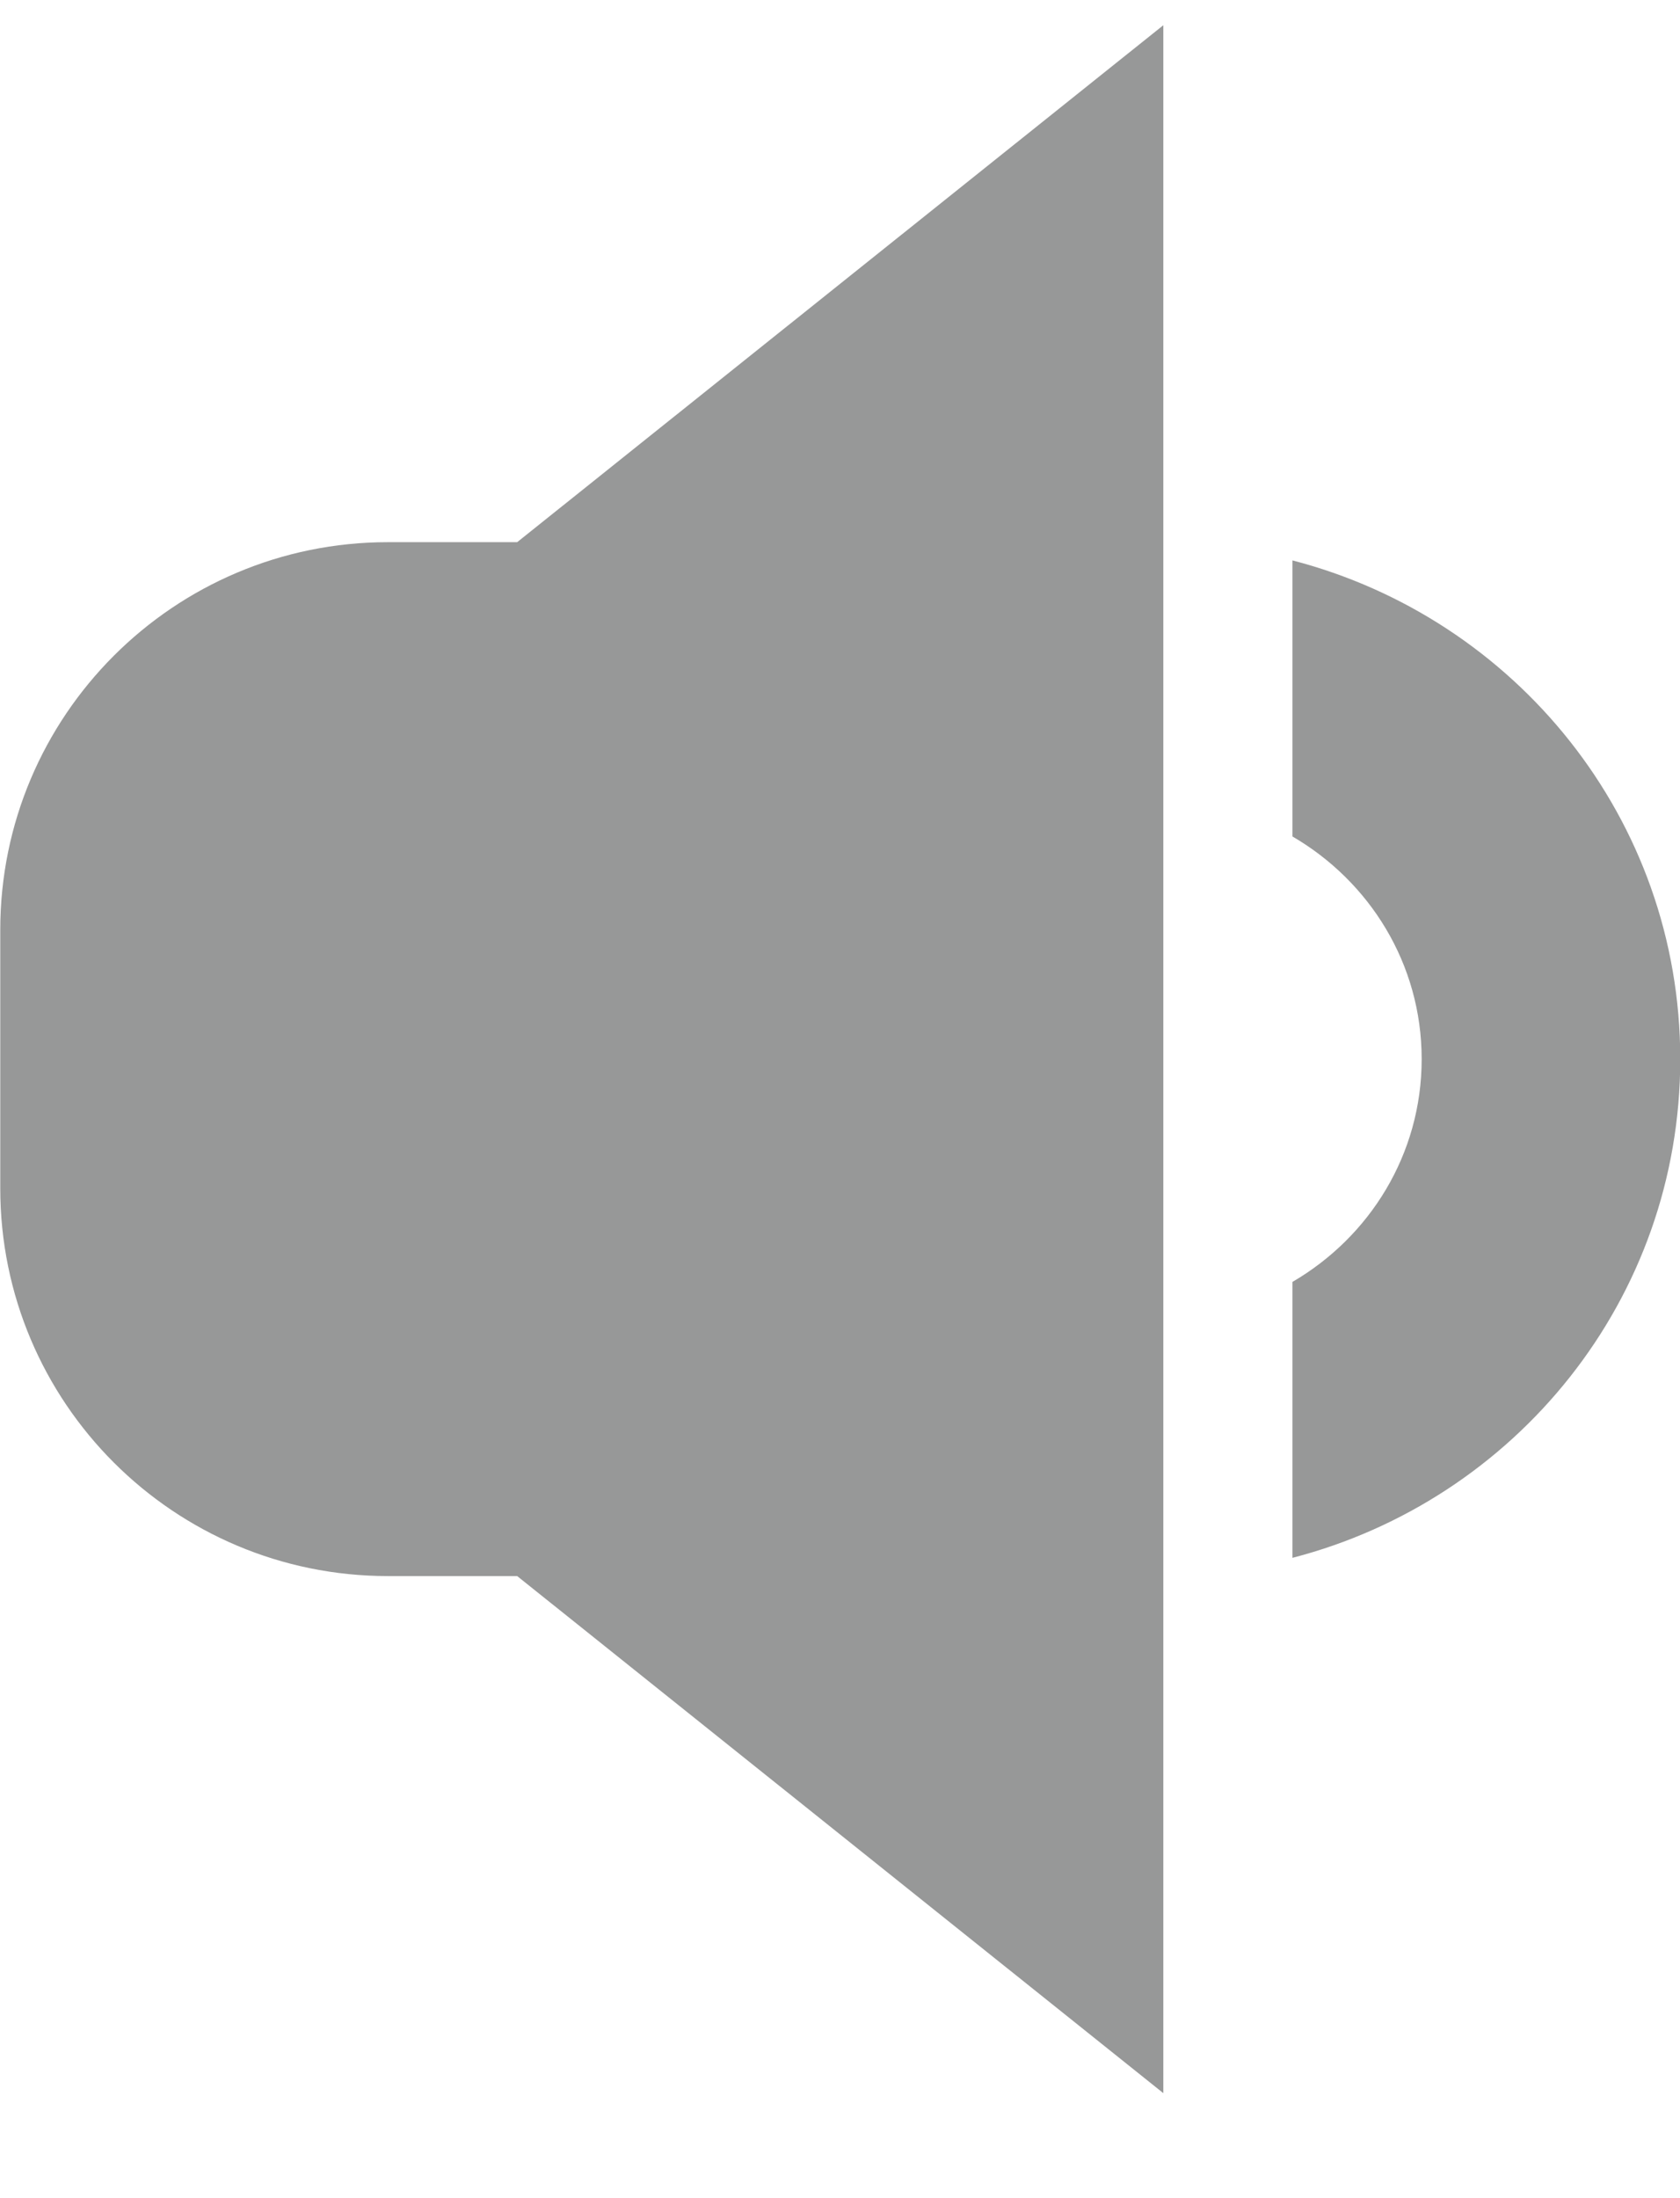 <svg
        xmlns="http://www.w3.org/2000/svg"
        xmlns:xlink="http://www.w3.org/1999/xlink"
        width="13px" height="17px">
    <path fill-rule="evenodd" fill="rgb(151, 152, 152)"
          d="M3.002,12.189 C1.345,12.189 0.002,10.847 0.002,9.190 L0.002,7.192 C0.002,5.536 1.345,4.193 3.002,4.193 L4.002,4.193 L9.002,0.195 L9.002,16.188 L4.002,12.189 L3.002,12.189 ZM13.002,8.191 C13.002,10.052 11.724,11.602 10.001,12.048 L10.001,9.914 C10.597,9.567 11.001,8.929 11.001,8.191 C11.001,7.453 10.597,6.816 10.001,6.469 L10.001,4.334 C11.724,4.781 13.002,6.330 13.002,8.191 Z"/>
</svg>